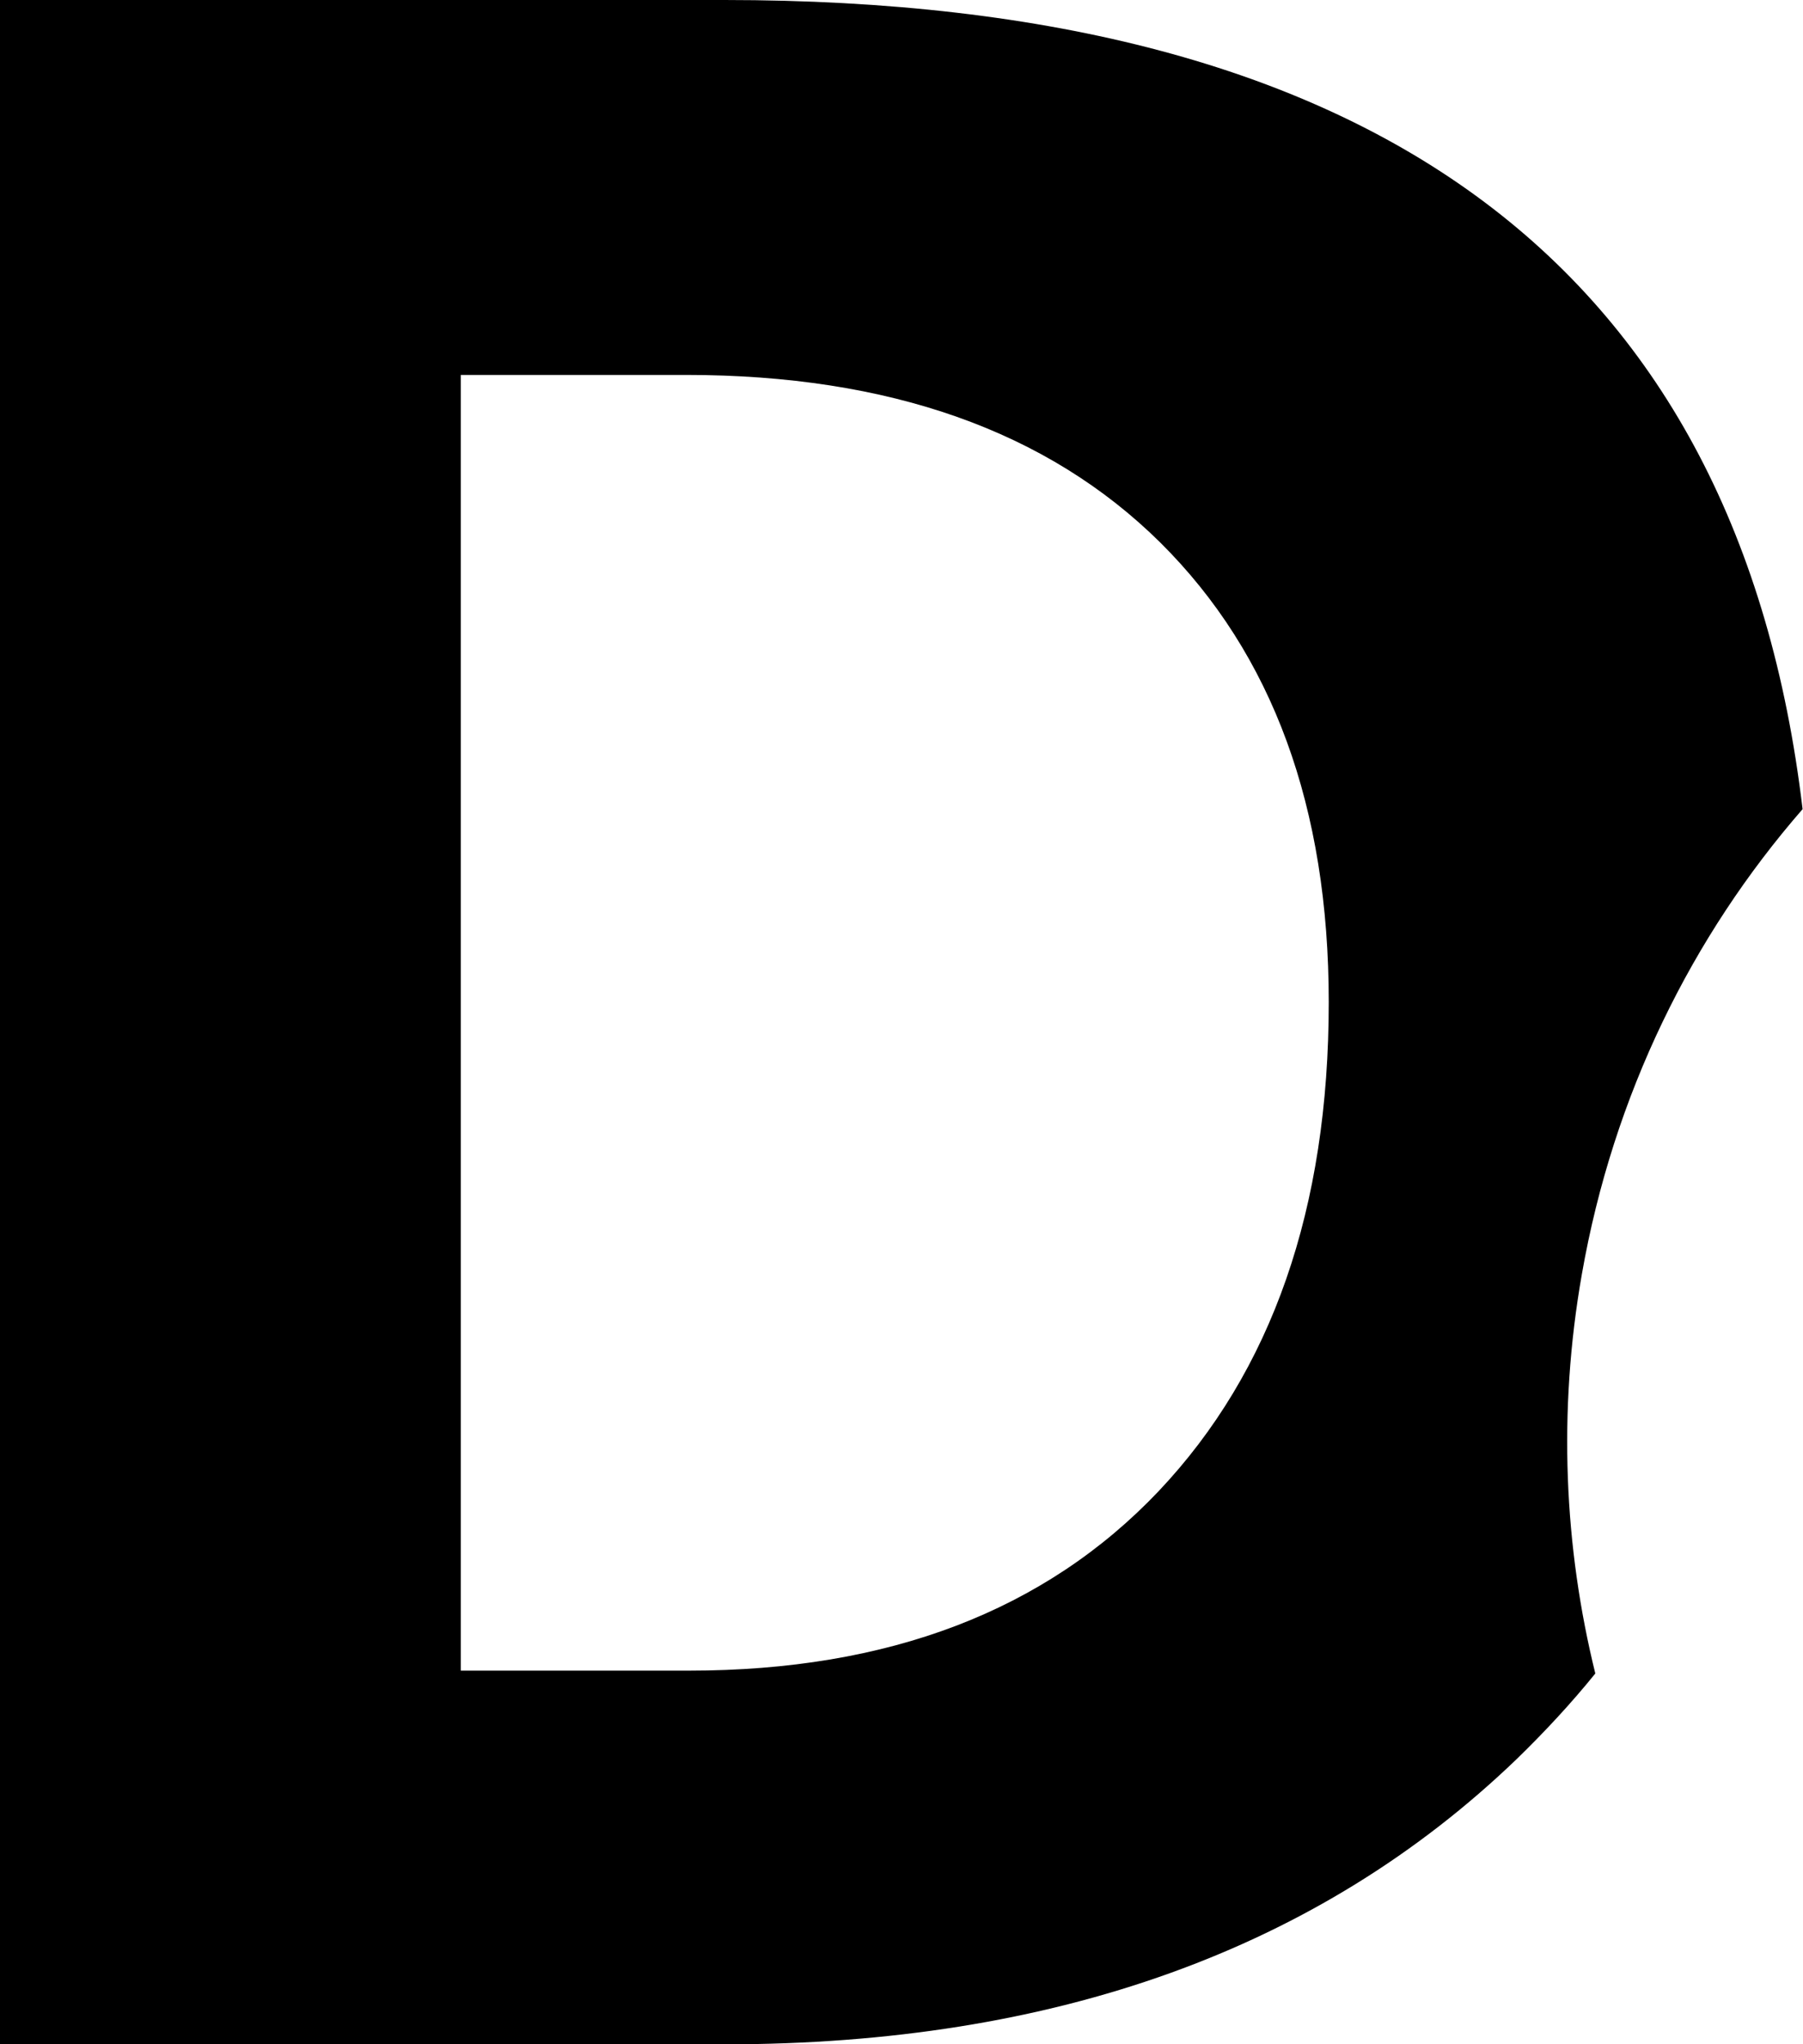 <svg xmlns="http://www.w3.org/2000/svg" width="441" height="500" viewBox="0 0 441 500"><path d="M386.9 311.7c7.7-44 27-82.8 54-113.8C425.2 66 337.2 0 177.2 0H0v500h177.2c80.7 0 145.3-23.2 193.7-69.7 6.9-6.7 13.4-13.7 19.3-21-7.6-30.8-9.2-64-3.3-97.6zm-103.5 53c-27.8 29.3-66.1 43.9-114.9 43.9h-55.8V91.7h55.1c49.7 0 88.4 13.7 116 41C311.3 160 325 197.5 325 245.1c0 50.5-13.9 90.3-41.6 119.6z" /></svg>